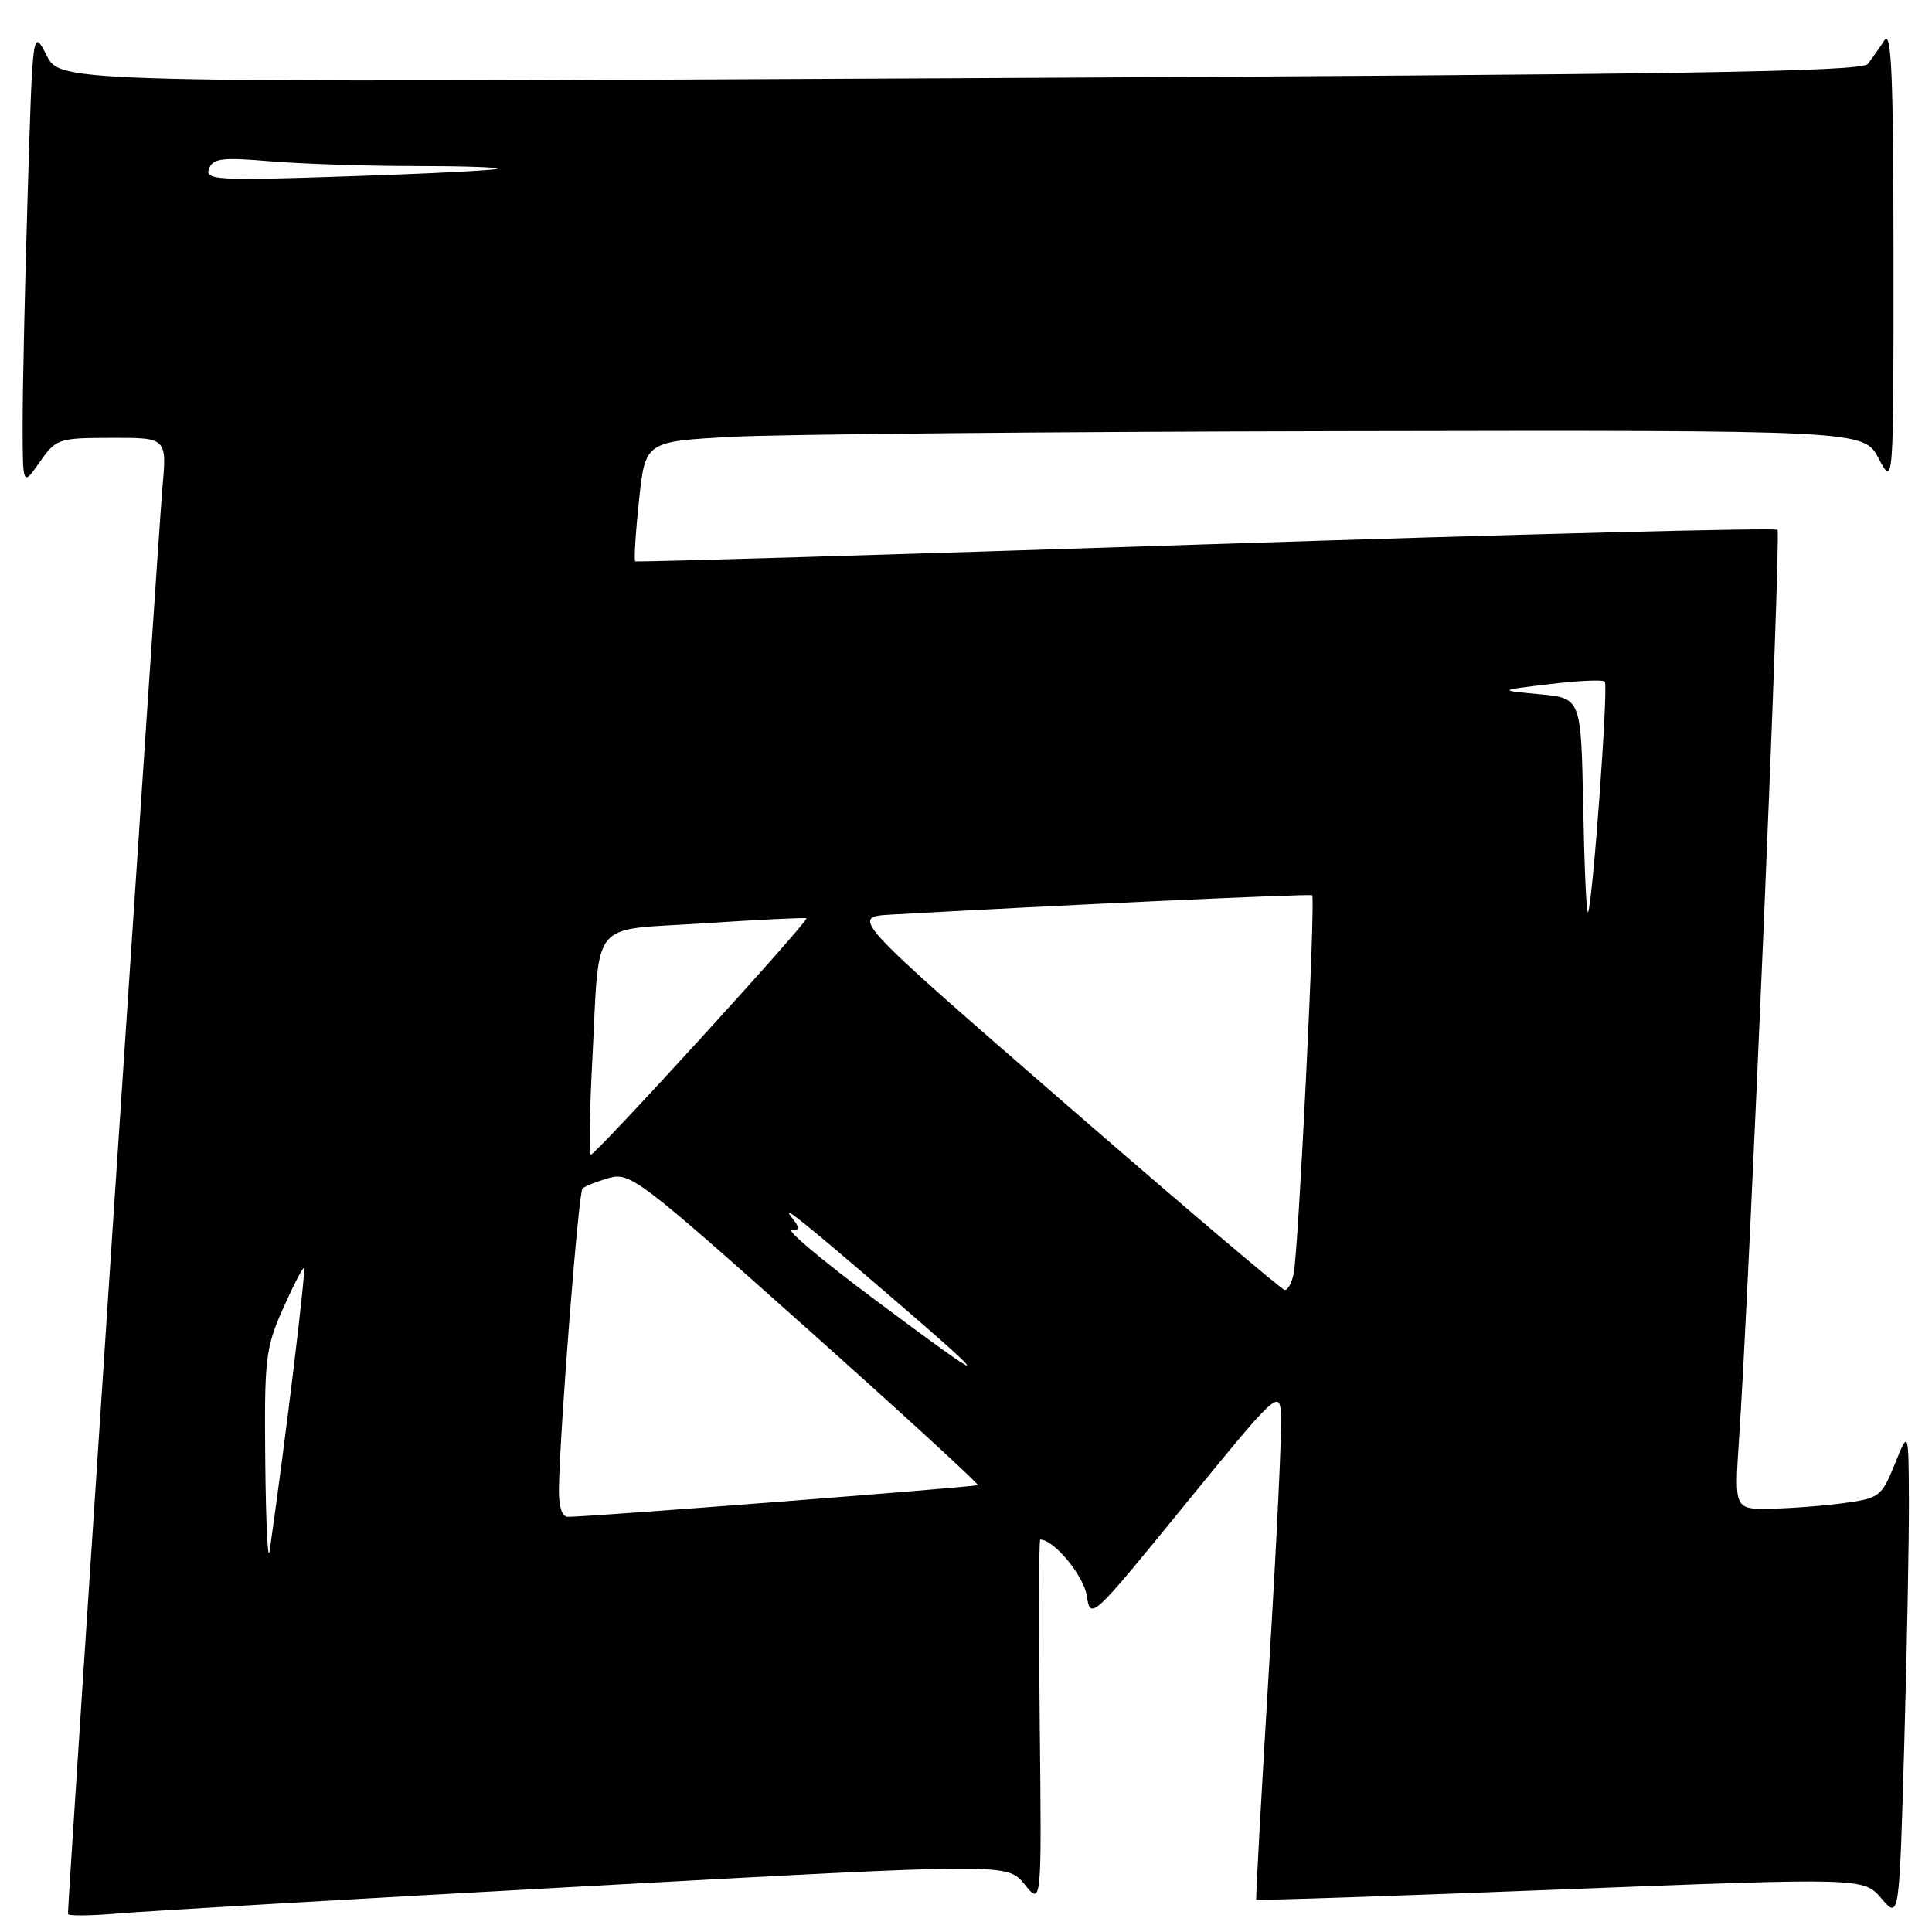 <?xml version="1.0" encoding="UTF-8" standalone="no"?>
<!DOCTYPE svg PUBLIC "-//W3C//DTD SVG 1.1//EN" "http://www.w3.org/Graphics/SVG/1.1/DTD/svg11.dtd" >
<svg xmlns="http://www.w3.org/2000/svg" xmlns:xlink="http://www.w3.org/1999/xlink" version="1.1" viewBox="0 0 256 256">
 <g >
 <path fill="currentColor"
d=" M 78.00 249.92 C 133.49 246.88 133.49 246.88 135.76 249.69 C 138.03 252.50 138.03 252.50 137.77 228.25 C 137.62 214.91 137.65 204.00 137.84 204.00 C 139.64 204.00 143.60 208.78 144.00 211.44 C 144.50 214.69 144.62 214.58 157.00 199.39 C 168.98 184.68 169.51 184.18 169.75 187.27 C 169.89 189.05 169.17 204.22 168.15 221.00 C 167.14 237.78 166.37 251.60 166.46 251.72 C 166.54 251.85 184.68 251.24 206.77 250.37 C 246.92 248.80 246.92 248.80 249.30 251.56 C 251.67 254.32 251.67 254.32 252.33 230.91 C 252.70 218.03 252.97 203.45 252.94 198.50 C 252.89 189.50 252.89 189.50 251.07 194.00 C 249.34 198.28 249.02 198.53 244.37 199.16 C 241.69 199.53 237.32 199.86 234.66 199.91 C 229.81 200.00 229.81 200.00 230.43 190.75 C 231.84 169.71 236.03 70.70 235.53 70.20 C 235.24 69.91 201.14 70.78 159.75 72.13 C 118.36 73.49 84.35 74.50 84.17 74.38 C 83.99 74.26 84.21 70.64 84.67 66.33 C 85.50 58.50 85.50 58.50 97.00 57.88 C 103.33 57.54 139.65 57.20 177.73 57.13 C 246.95 57.00 246.95 57.00 248.93 60.75 C 250.91 64.50 250.91 64.50 250.90 34.00 C 250.89 10.04 250.63 3.89 249.69 5.34 C 249.04 6.35 248.05 7.76 247.50 8.47 C 246.70 9.51 223.12 9.88 127.26 10.36 C 8.03 10.96 8.03 10.96 6.18 7.35 C 4.33 3.75 4.33 3.75 3.67 25.62 C 3.30 37.66 3.00 51.32 3.00 55.99 C 3.00 64.47 3.00 64.47 5.25 61.25 C 7.43 58.13 7.72 58.03 14.81 58.02 C 22.12 58.00 22.12 58.00 21.51 64.75 C 21.03 70.10 9.00 251.68 9.00 253.61 C 9.00 253.89 12.04 253.86 15.75 253.54 C 19.46 253.22 47.47 251.59 78.00 249.92 Z  M 35.15 193.78 C 35.01 180.16 35.18 178.64 37.44 173.53 C 38.79 170.49 40.07 168.00 40.28 168.00 C 40.60 168.00 37.76 191.37 35.73 205.50 C 35.49 207.15 35.23 201.88 35.15 193.78 Z  M 74.06 197.25 C 74.19 189.40 76.65 158.01 77.18 157.49 C 77.48 157.19 79.05 156.56 80.67 156.09 C 83.48 155.29 84.71 156.22 106.74 175.87 C 119.45 187.21 129.72 196.62 129.56 196.78 C 129.31 197.03 78.69 200.95 75.25 200.99 C 74.46 201.00 74.02 199.62 74.06 197.25 Z  M 115.54 171.93 C 108.96 167.02 104.18 163.00 104.91 163.00 C 106.01 163.00 106.00 162.69 104.87 161.27 C 103.39 159.41 106.47 161.88 118.09 171.87 C 132.12 183.93 131.63 183.95 115.54 171.93 Z  M 141.08 146.18 C 112.67 121.50 112.67 121.50 118.08 121.19 C 139.98 119.95 173.57 118.41 173.87 118.63 C 174.34 118.98 172.06 165.66 171.42 168.75 C 171.17 169.99 170.63 170.97 170.23 170.93 C 169.83 170.89 156.71 159.75 141.08 146.18 Z  M 78.47 140.75 C 79.50 121.33 77.86 123.37 93.31 122.34 C 100.56 121.86 106.66 121.56 106.86 121.68 C 107.29 121.93 78.96 153.00 78.29 153.00 C 78.03 153.00 78.12 147.49 78.47 140.75 Z  M 209.78 106.89 C 209.50 92.50 209.50 92.50 204.00 91.99 C 198.50 91.47 198.50 91.47 205.33 90.65 C 209.08 90.19 212.37 90.04 212.64 90.31 C 213.15 90.82 211.00 120.23 210.41 120.89 C 210.21 121.10 209.93 114.80 209.78 106.89 Z  M 27.69 22.37 C 28.22 20.97 29.42 20.83 35.81 21.37 C 39.93 21.71 48.48 22.00 54.82 22.00 C 61.15 22.00 66.15 22.16 65.92 22.36 C 65.69 22.56 56.85 23.01 46.28 23.36 C 28.74 23.95 27.12 23.86 27.69 22.37 Z "/>
</g>
</svg>